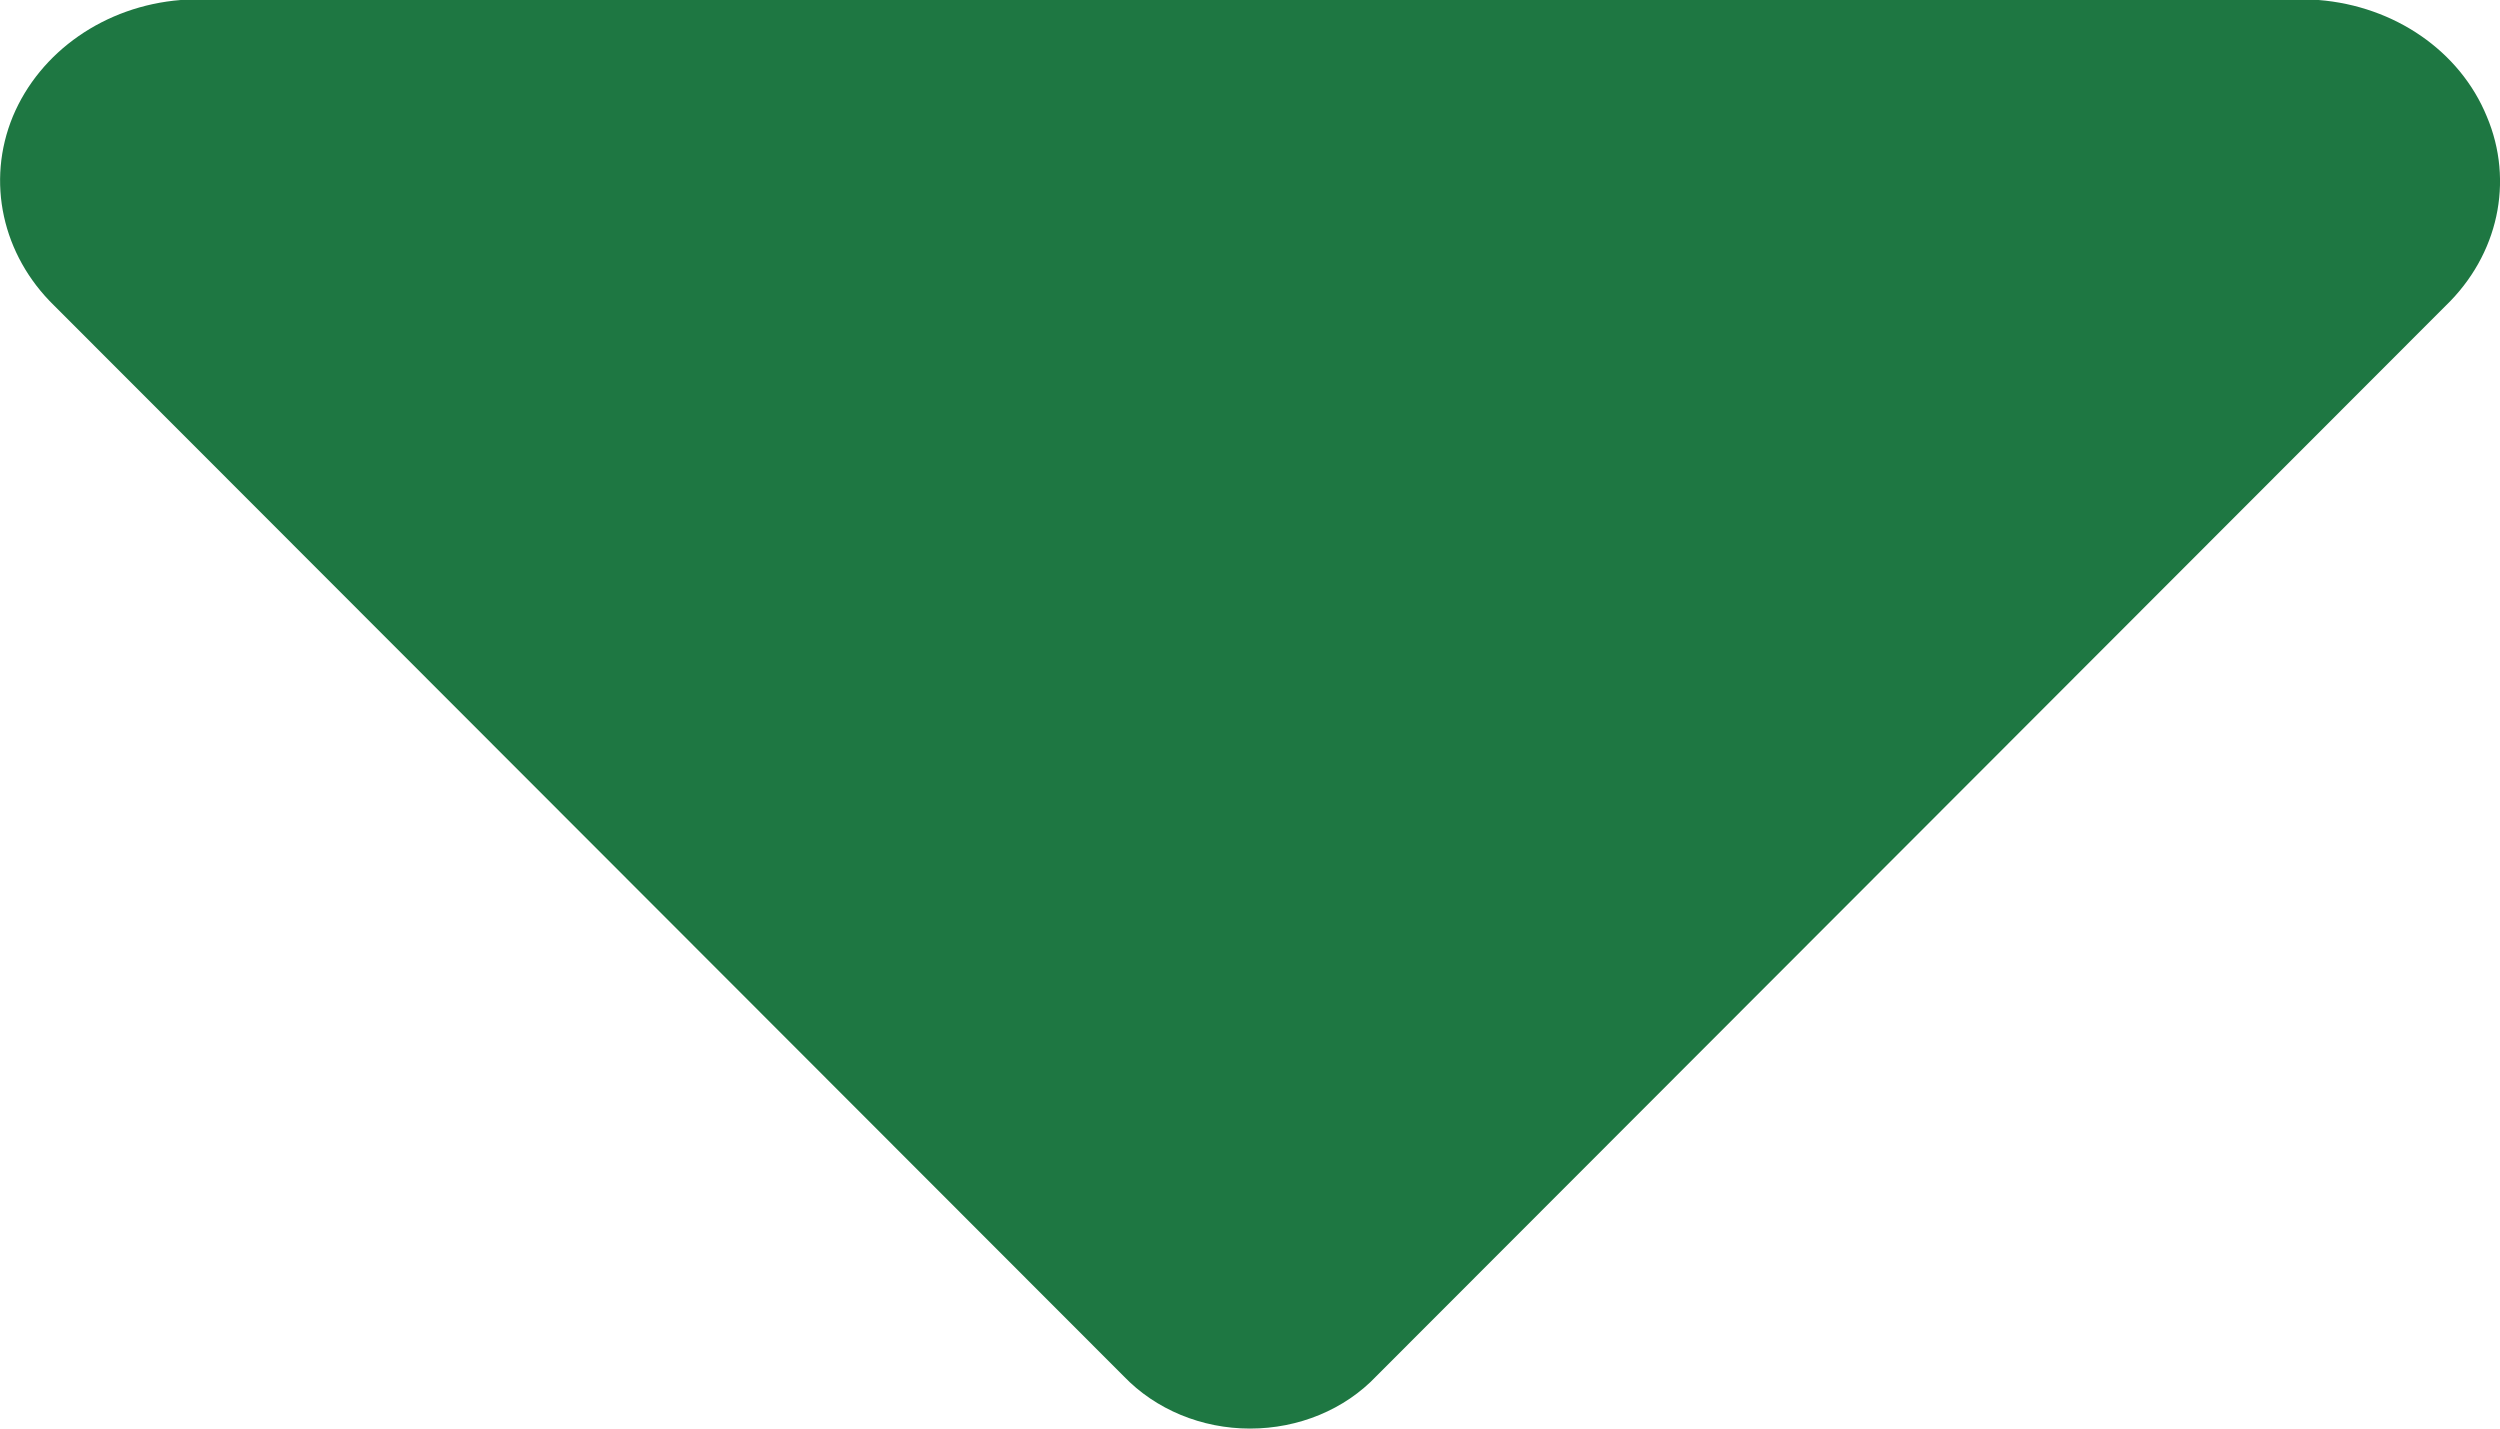 <?xml version="1.0" encoding="UTF-8"?>
<svg width="7px" height="4px" viewBox="0 0 7 4" version="1.1" xmlns="http://www.w3.org/2000/svg" xmlns:xlink="http://www.w3.org/1999/xlink">
    <!-- Generator: Sketch 53.2 (72643) - https://sketchapp.com -->
  
    <desc>Created with Sketch.</desc>
    <g id="宸瑞护理管理系统" stroke="none" stroke-width="1" fill="none" fill-rule="evenodd">
        <g id="护理管理系统-首页" transform="translate(-1253, -22)" fill="#1E7742" fill-rule="nonzero">
            <g id="分组-6" transform="translate(1253, 22)">
                <path d="M6.848,0.856 L3.854,3.853 L3.854,3.853 C3.765,3.947 3.636,4 3.5,4 C3.365,4 3.236,3.947 3.146,3.853 L0.152,0.856 C0.006,0.714 -0.039,0.508 0.036,0.326 C0.112,0.144 0.294,0.017 0.506,0 L6.492,0 C6.705,0.017 6.888,0.143 6.963,0.326 C7.04,0.508 6.995,0.714 6.848,0.856 L6.848,0.856 Z" id="路径"></path>
            </g>
        </g>
    </g>
</svg>
